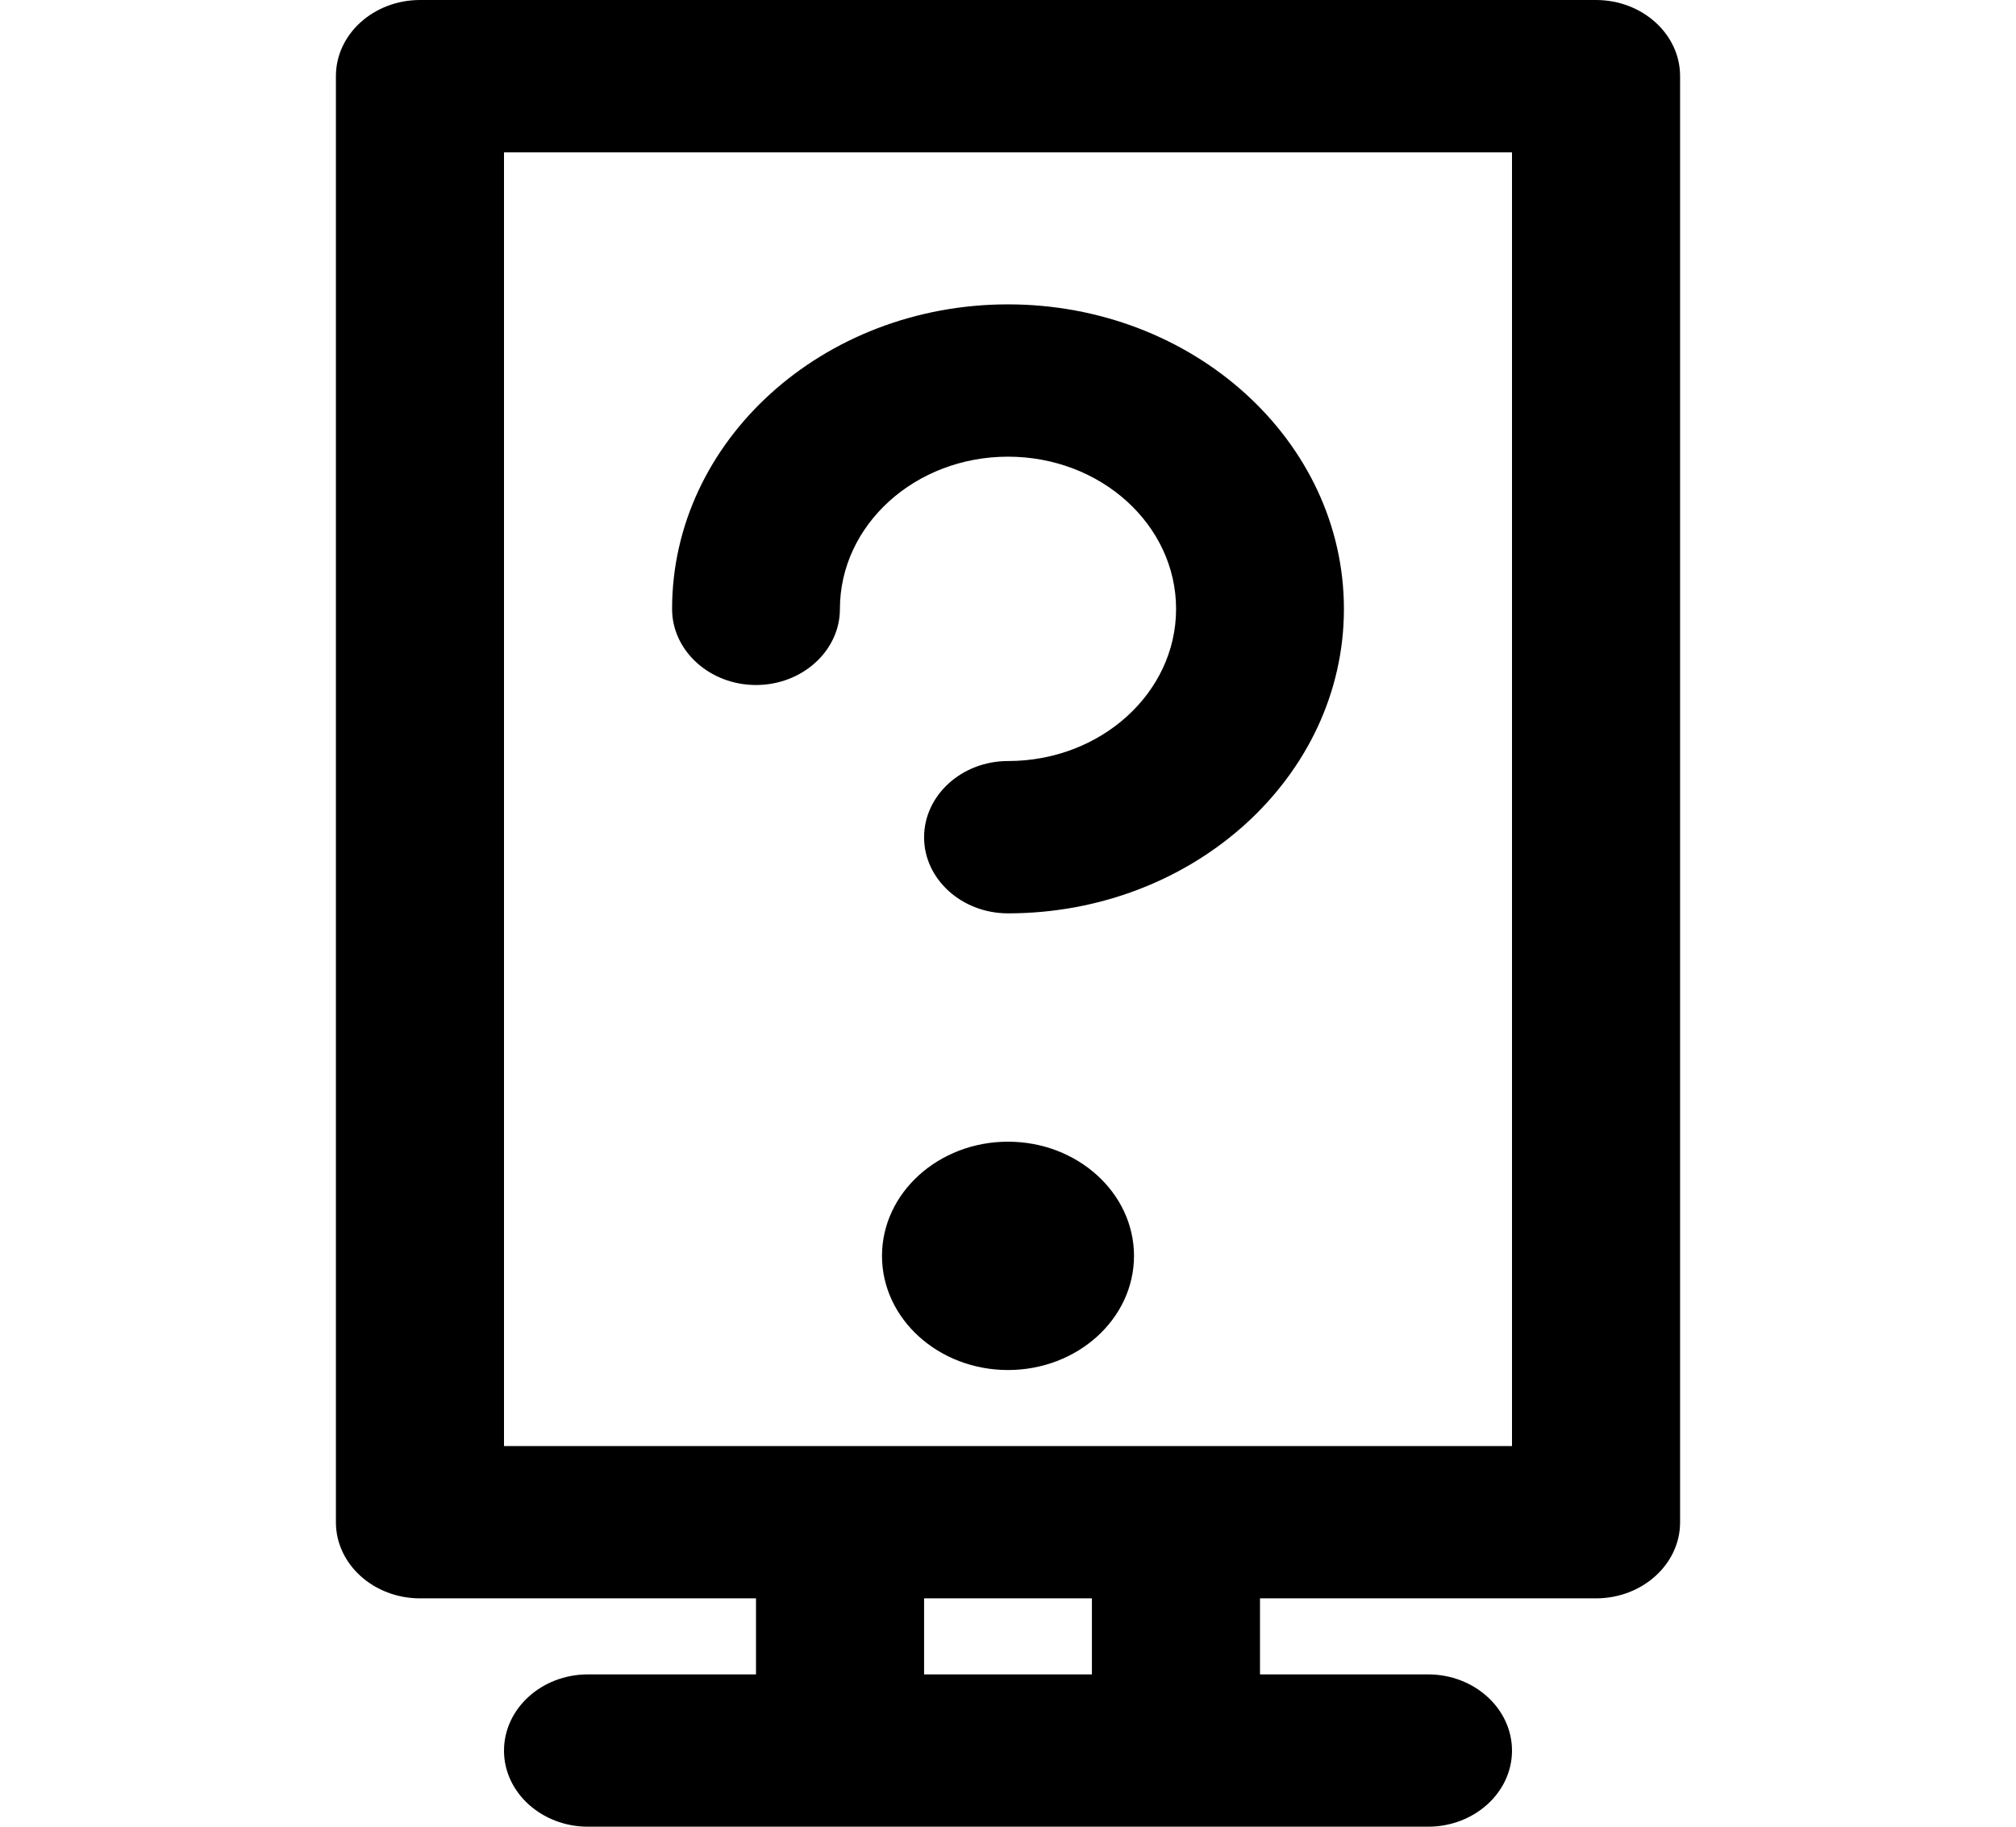 <?xml version="1.0" encoding="UTF-8"?>
<svg xmlns="http://www.w3.org/2000/svg" xmlns:xlink="http://www.w3.org/1999/xlink" width="32pt" height="29pt" viewBox="0 0 32 29" version="1.1">
<g id="surface1">
<path style=" stroke:none;fill-rule:nonzero;fill:rgb(0%,0%,0%);fill-opacity:1;" d="M 25.332 25.375 C 26.07 25.375 26.668 24.832 26.668 24.168 L 26.668 1.207 C 26.668 0.543 26.07 0 25.332 0 L 6.668 0 C 5.93 0 5.332 0.543 5.332 1.207 L 5.332 24.168 C 5.332 24.832 5.93 25.375 6.668 25.375 L 12 25.375 L 12 26.582 L 9.332 26.582 C 8.598 26.582 8 27.125 8 27.793 C 8 28.457 8.598 29 9.332 29 L 22.668 29 C 23.402 29 24 28.457 24 27.793 C 24 27.125 23.402 26.582 22.668 26.582 L 20 26.582 L 20 25.375 Z M 8 2.418 L 24 2.418 L 24 22.957 L 8 22.957 Z M 17.332 26.582 L 14.668 26.582 L 14.668 25.375 L 17.332 25.375 Z M 17.332 26.582 "/>
<path style=" stroke:none;fill-rule:nonzero;fill:rgb(0%,0%,0%);fill-opacity:1;" d="M 16 7.25 C 17.473 7.25 18.668 8.332 18.668 9.668 C 18.668 11 17.473 12.082 16 12.082 C 15.266 12.082 14.668 12.625 14.668 13.293 C 14.668 13.957 15.266 14.5 16 14.5 C 18.941 14.5 21.332 12.332 21.332 9.668 C 21.332 7 18.941 4.832 16 4.832 C 13.059 4.832 10.668 7 10.668 9.668 C 10.668 10.332 11.266 10.875 12 10.875 C 12.734 10.875 13.332 10.332 13.332 9.668 C 13.332 8.332 14.527 7.25 16 7.25 Z M 16 7.25 "/>
<path style=" stroke:none;fill-rule:nonzero;fill:rgb(0%,0%,0%);fill-opacity:1;" d="M 16 18.125 C 14.898 18.125 14 18.938 14 19.938 C 14 20.938 14.898 21.75 16 21.75 C 17.102 21.75 18 20.938 18 19.938 C 18 18.938 17.102 18.125 16 18.125 Z M 16 18.125 "/>
</g>
</svg>
